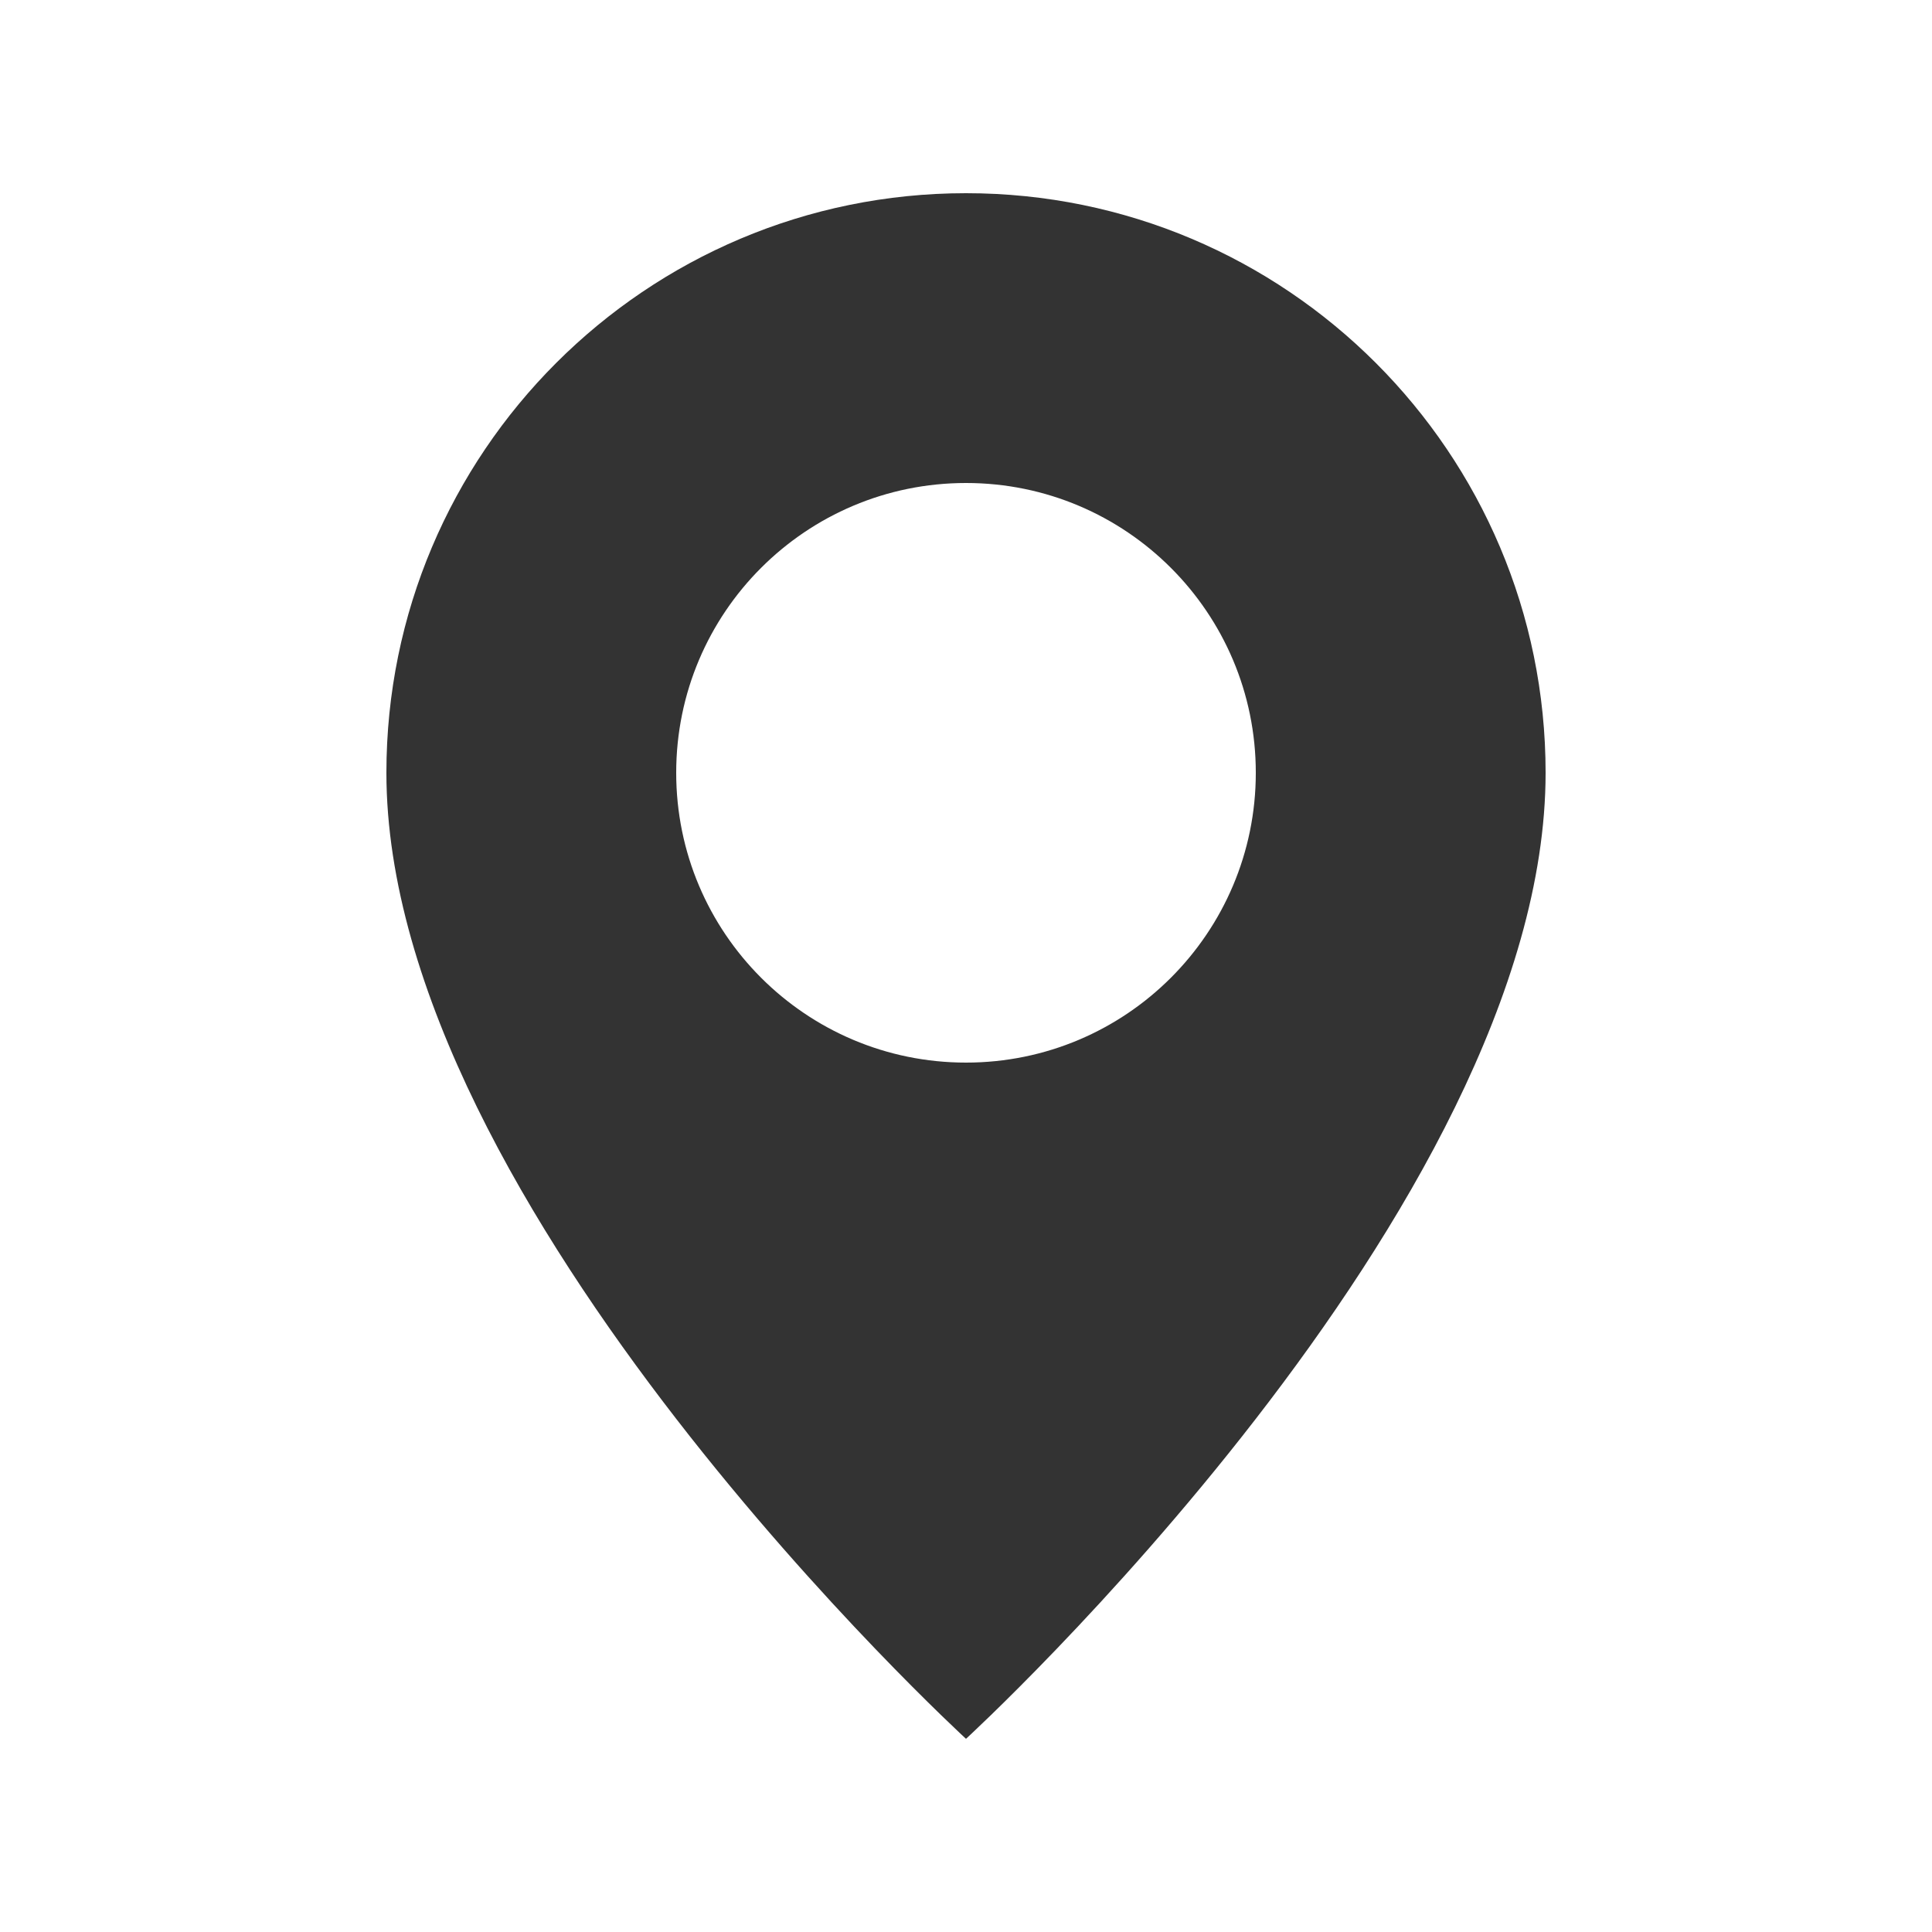 <svg width="200" height="200" viewBox="0 0 200 200" xmlns="http://www.w3.org/2000/svg">
  <rect width="200" height="200" fill="none"/>
  <path d="M100 20c-33.137 0-60 26.863-60 60 0 45 60 100 60 100s60-55 60-100c0-33.137-26.863-60-60-60zm0 90c-16.569 0-30-13.431-30-30s13.431-30 30-30 30 13.431 30 30-13.431 30-30 30z" fill="#333"/>
</svg>